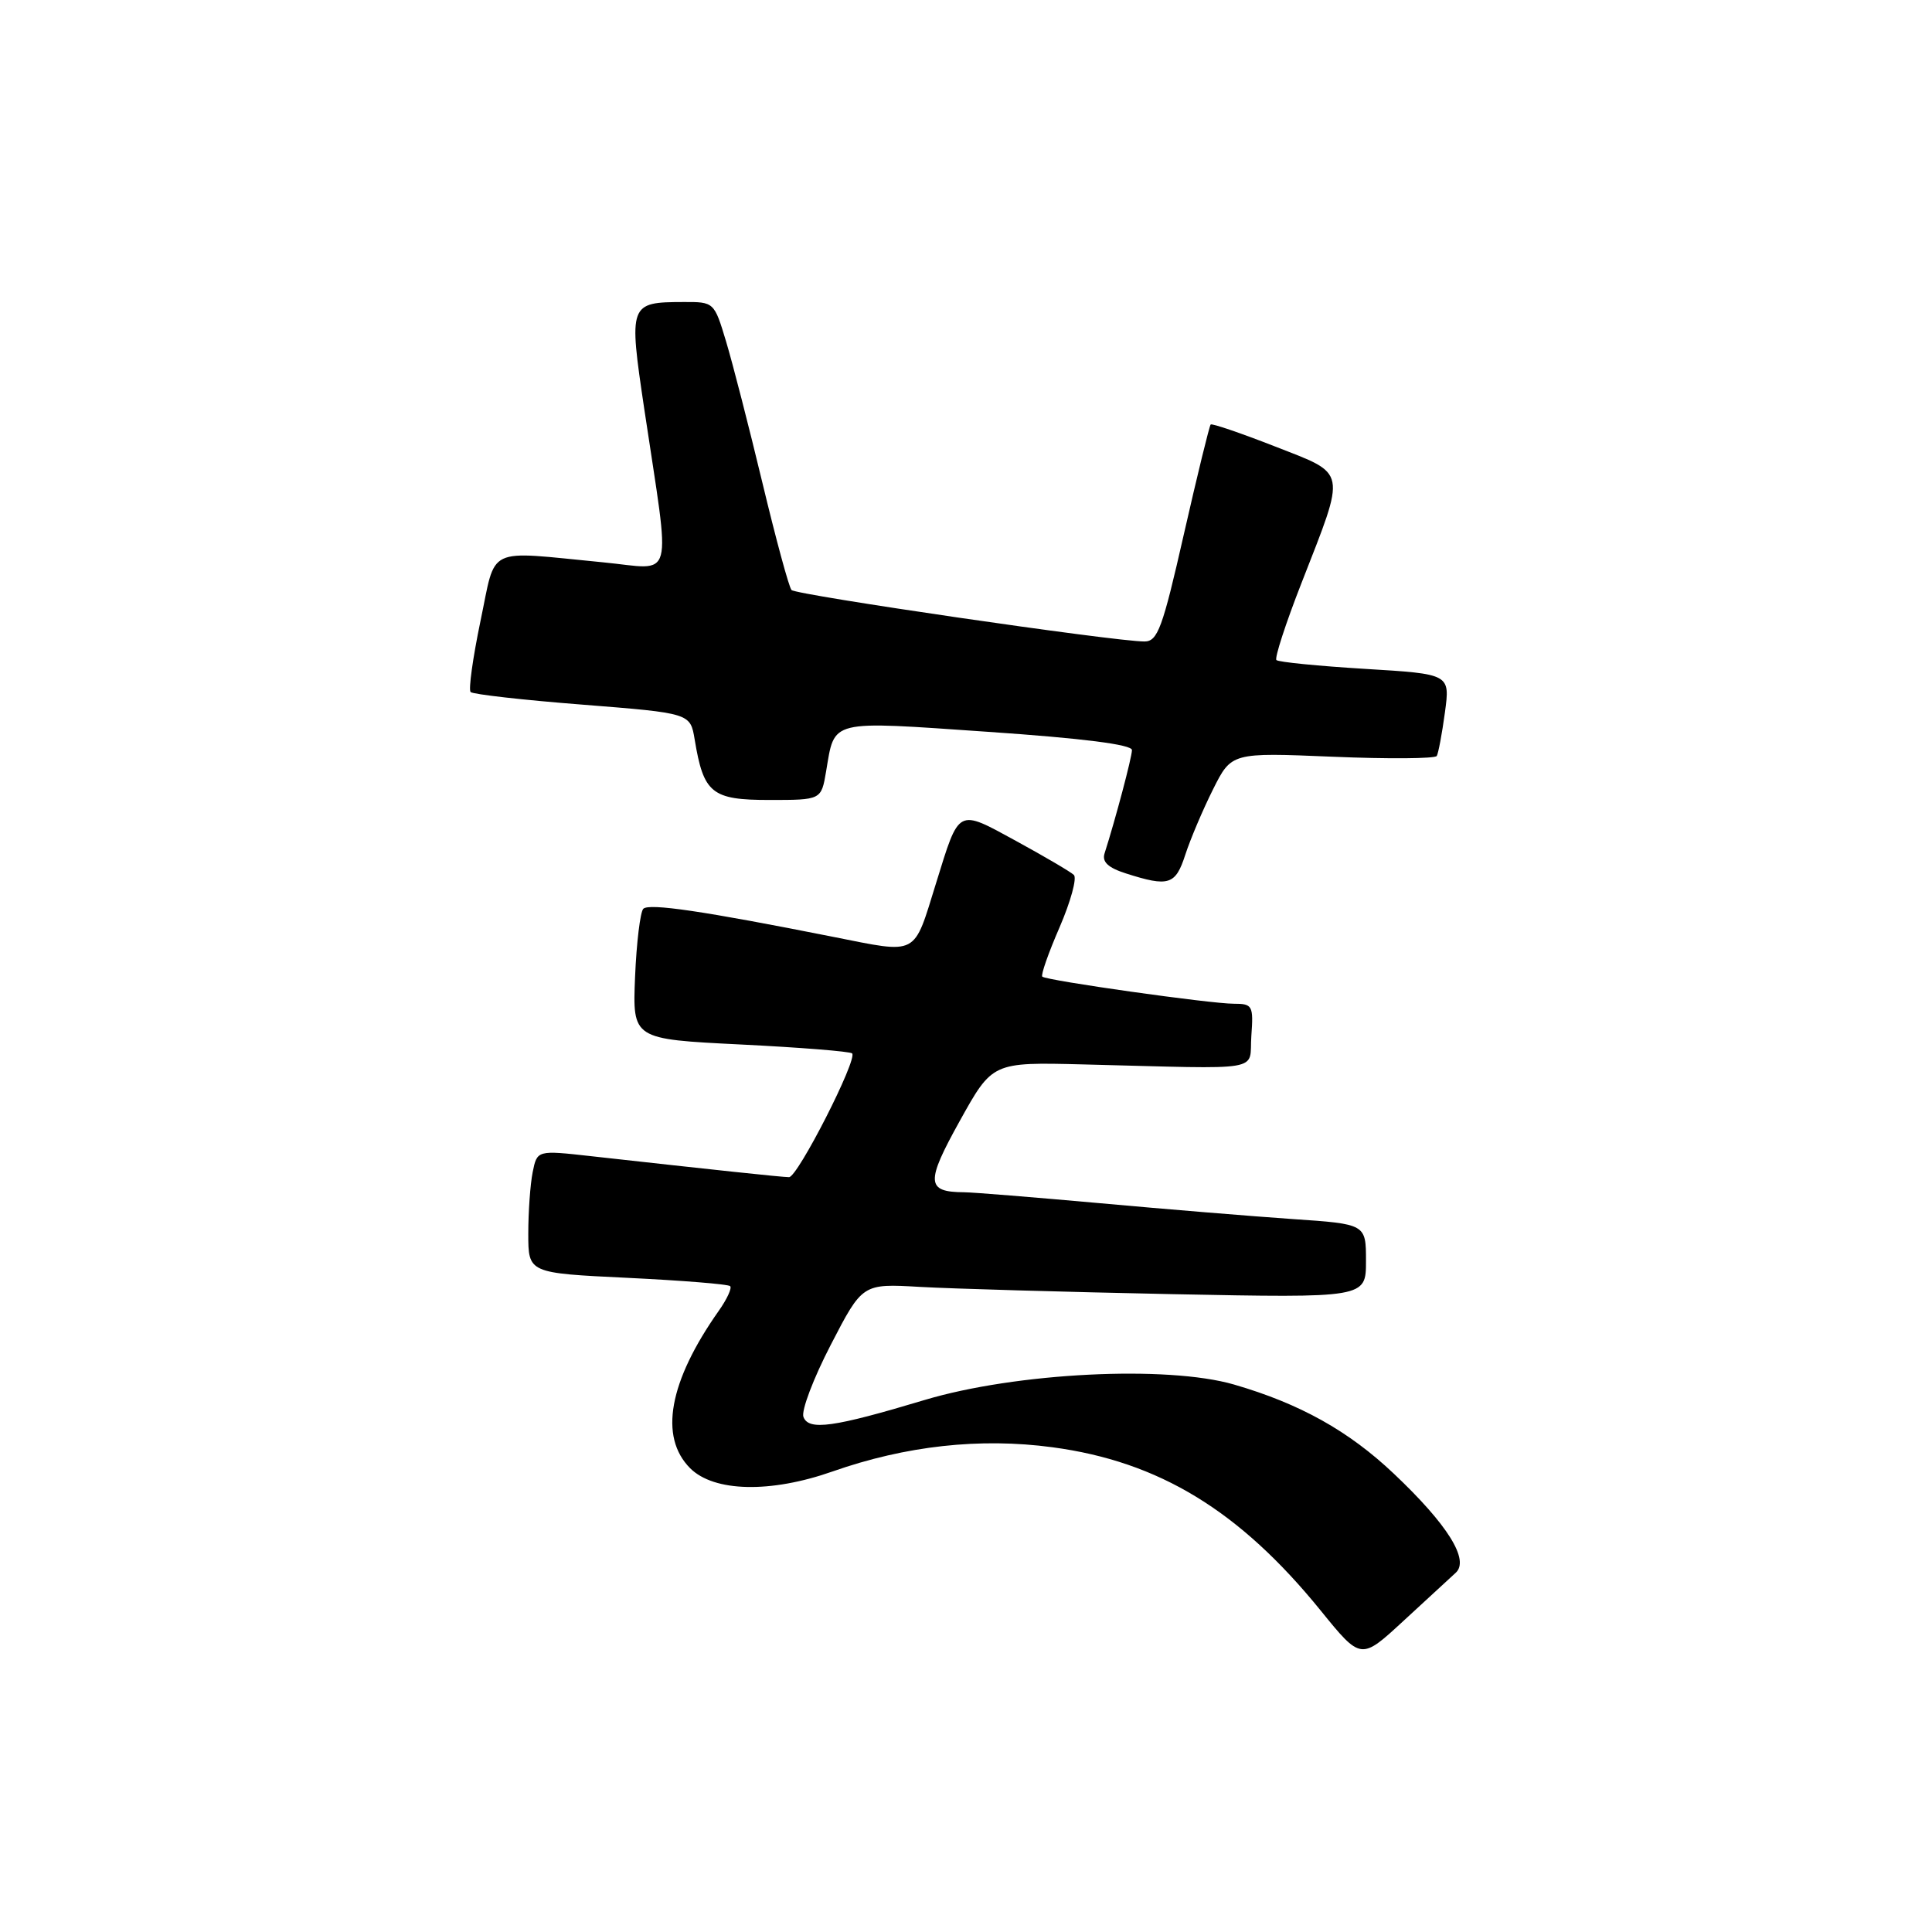 <?xml version="1.0" encoding="UTF-8" standalone="no"?>
<!DOCTYPE svg PUBLIC "-//W3C//DTD SVG 1.1//EN" "http://www.w3.org/Graphics/SVG/1.1/DTD/svg11.dtd" >
<svg xmlns="http://www.w3.org/2000/svg" xmlns:xlink="http://www.w3.org/1999/xlink" version="1.1" viewBox="0 0 256 256">
 <g >
 <path fill="currentColor"
d=" M 192.88 208.41 C 194.76 206.72 191.84 202.03 184.69 195.27 C 178.69 189.59 172.25 186.00 163.52 183.46 C 154.63 180.88 134.61 181.88 122.50 185.51 C 110.42 189.14 107.16 189.59 106.46 187.75 C 106.15 186.94 107.78 182.64 110.09 178.18 C 114.28 170.08 114.28 170.08 121.89 170.52 C 126.08 170.76 141.09 171.19 155.25 171.48 C 181.00 171.99 181.00 171.99 181.00 167.09 C 181.00 162.19 181.00 162.19 171.25 161.53 C 165.89 161.16 154.41 160.22 145.74 159.43 C 137.06 158.65 128.96 157.99 127.74 157.98 C 122.72 157.95 122.64 156.69 127.18 148.52 C 131.50 140.74 131.50 140.74 143.50 141.04 C 168.07 141.65 165.46 142.10 165.81 137.25 C 166.10 133.25 165.96 133.00 163.49 133.00 C 160.39 133.00 138.68 129.93 138.11 129.41 C 137.89 129.21 138.92 126.27 140.40 122.87 C 141.87 119.46 142.73 116.34 142.29 115.93 C 141.86 115.52 138.42 113.50 134.65 111.44 C 126.80 107.16 127.15 106.97 124.04 117.00 C 120.99 126.81 121.79 126.39 110.41 124.14 C 93.16 120.71 86.01 119.66 85.24 120.42 C 84.84 120.83 84.34 124.88 84.15 129.43 C 83.81 137.69 83.81 137.69 98.13 138.40 C 106.00 138.79 112.65 139.32 112.91 139.58 C 113.67 140.34 105.69 156.00 104.55 155.98 C 103.56 155.97 94.57 155.01 78.33 153.20 C 71.17 152.40 71.17 152.40 70.58 155.33 C 70.26 156.93 70.00 160.60 70.00 163.47 C 70.00 168.69 70.00 168.69 83.14 169.32 C 90.37 169.67 96.49 170.16 96.75 170.42 C 97.01 170.67 96.33 172.15 95.24 173.69 C 88.63 183.07 87.30 190.39 91.45 194.55 C 94.61 197.70 102.09 197.87 110.31 194.98 C 120.02 191.57 129.86 190.48 139.46 191.77 C 153.57 193.66 164.25 200.16 175.00 213.41 C 180.33 219.98 180.33 219.98 185.92 214.82 C 188.99 211.98 192.12 209.10 192.88 208.41 Z  M 157.06 113.25 C 157.73 111.19 159.38 107.30 160.73 104.60 C 163.18 99.71 163.18 99.71 176.58 100.27 C 183.95 100.58 190.16 100.53 190.38 100.17 C 190.59 99.80 191.08 97.21 191.46 94.40 C 192.15 89.31 192.15 89.31 180.88 88.63 C 174.68 88.25 169.39 87.73 169.13 87.46 C 168.87 87.20 170.36 82.60 172.46 77.24 C 178.41 62.00 178.59 62.94 168.95 59.16 C 164.42 57.39 160.59 56.08 160.42 56.25 C 160.25 56.42 158.65 62.96 156.87 70.78 C 154.04 83.25 153.40 85.00 151.64 85.00 C 147.69 85.00 105.49 78.84 104.88 78.18 C 104.54 77.81 102.81 71.42 101.03 64.00 C 99.25 56.58 97.08 48.14 96.21 45.25 C 94.64 40.03 94.61 40.00 90.57 40.02 C 83.36 40.04 83.29 40.23 85.37 54.20 C 88.89 77.78 89.52 75.43 79.90 74.51 C 64.14 72.99 65.79 72.20 63.66 82.32 C 62.65 87.18 62.06 91.39 62.36 91.70 C 62.67 92.00 69.34 92.76 77.19 93.37 C 91.47 94.50 91.47 94.50 92.05 98.00 C 93.23 105.13 94.30 106.00 101.95 106.00 C 108.82 106.00 108.82 106.00 109.46 102.23 C 110.64 95.27 109.67 95.51 130.91 96.97 C 143.49 97.83 150.00 98.66 149.99 99.39 C 149.98 100.36 147.81 108.54 146.36 113.08 C 146.00 114.20 146.83 114.98 149.18 115.73 C 154.87 117.55 155.76 117.27 157.06 113.25 Z "/>
</g>
</svg>
